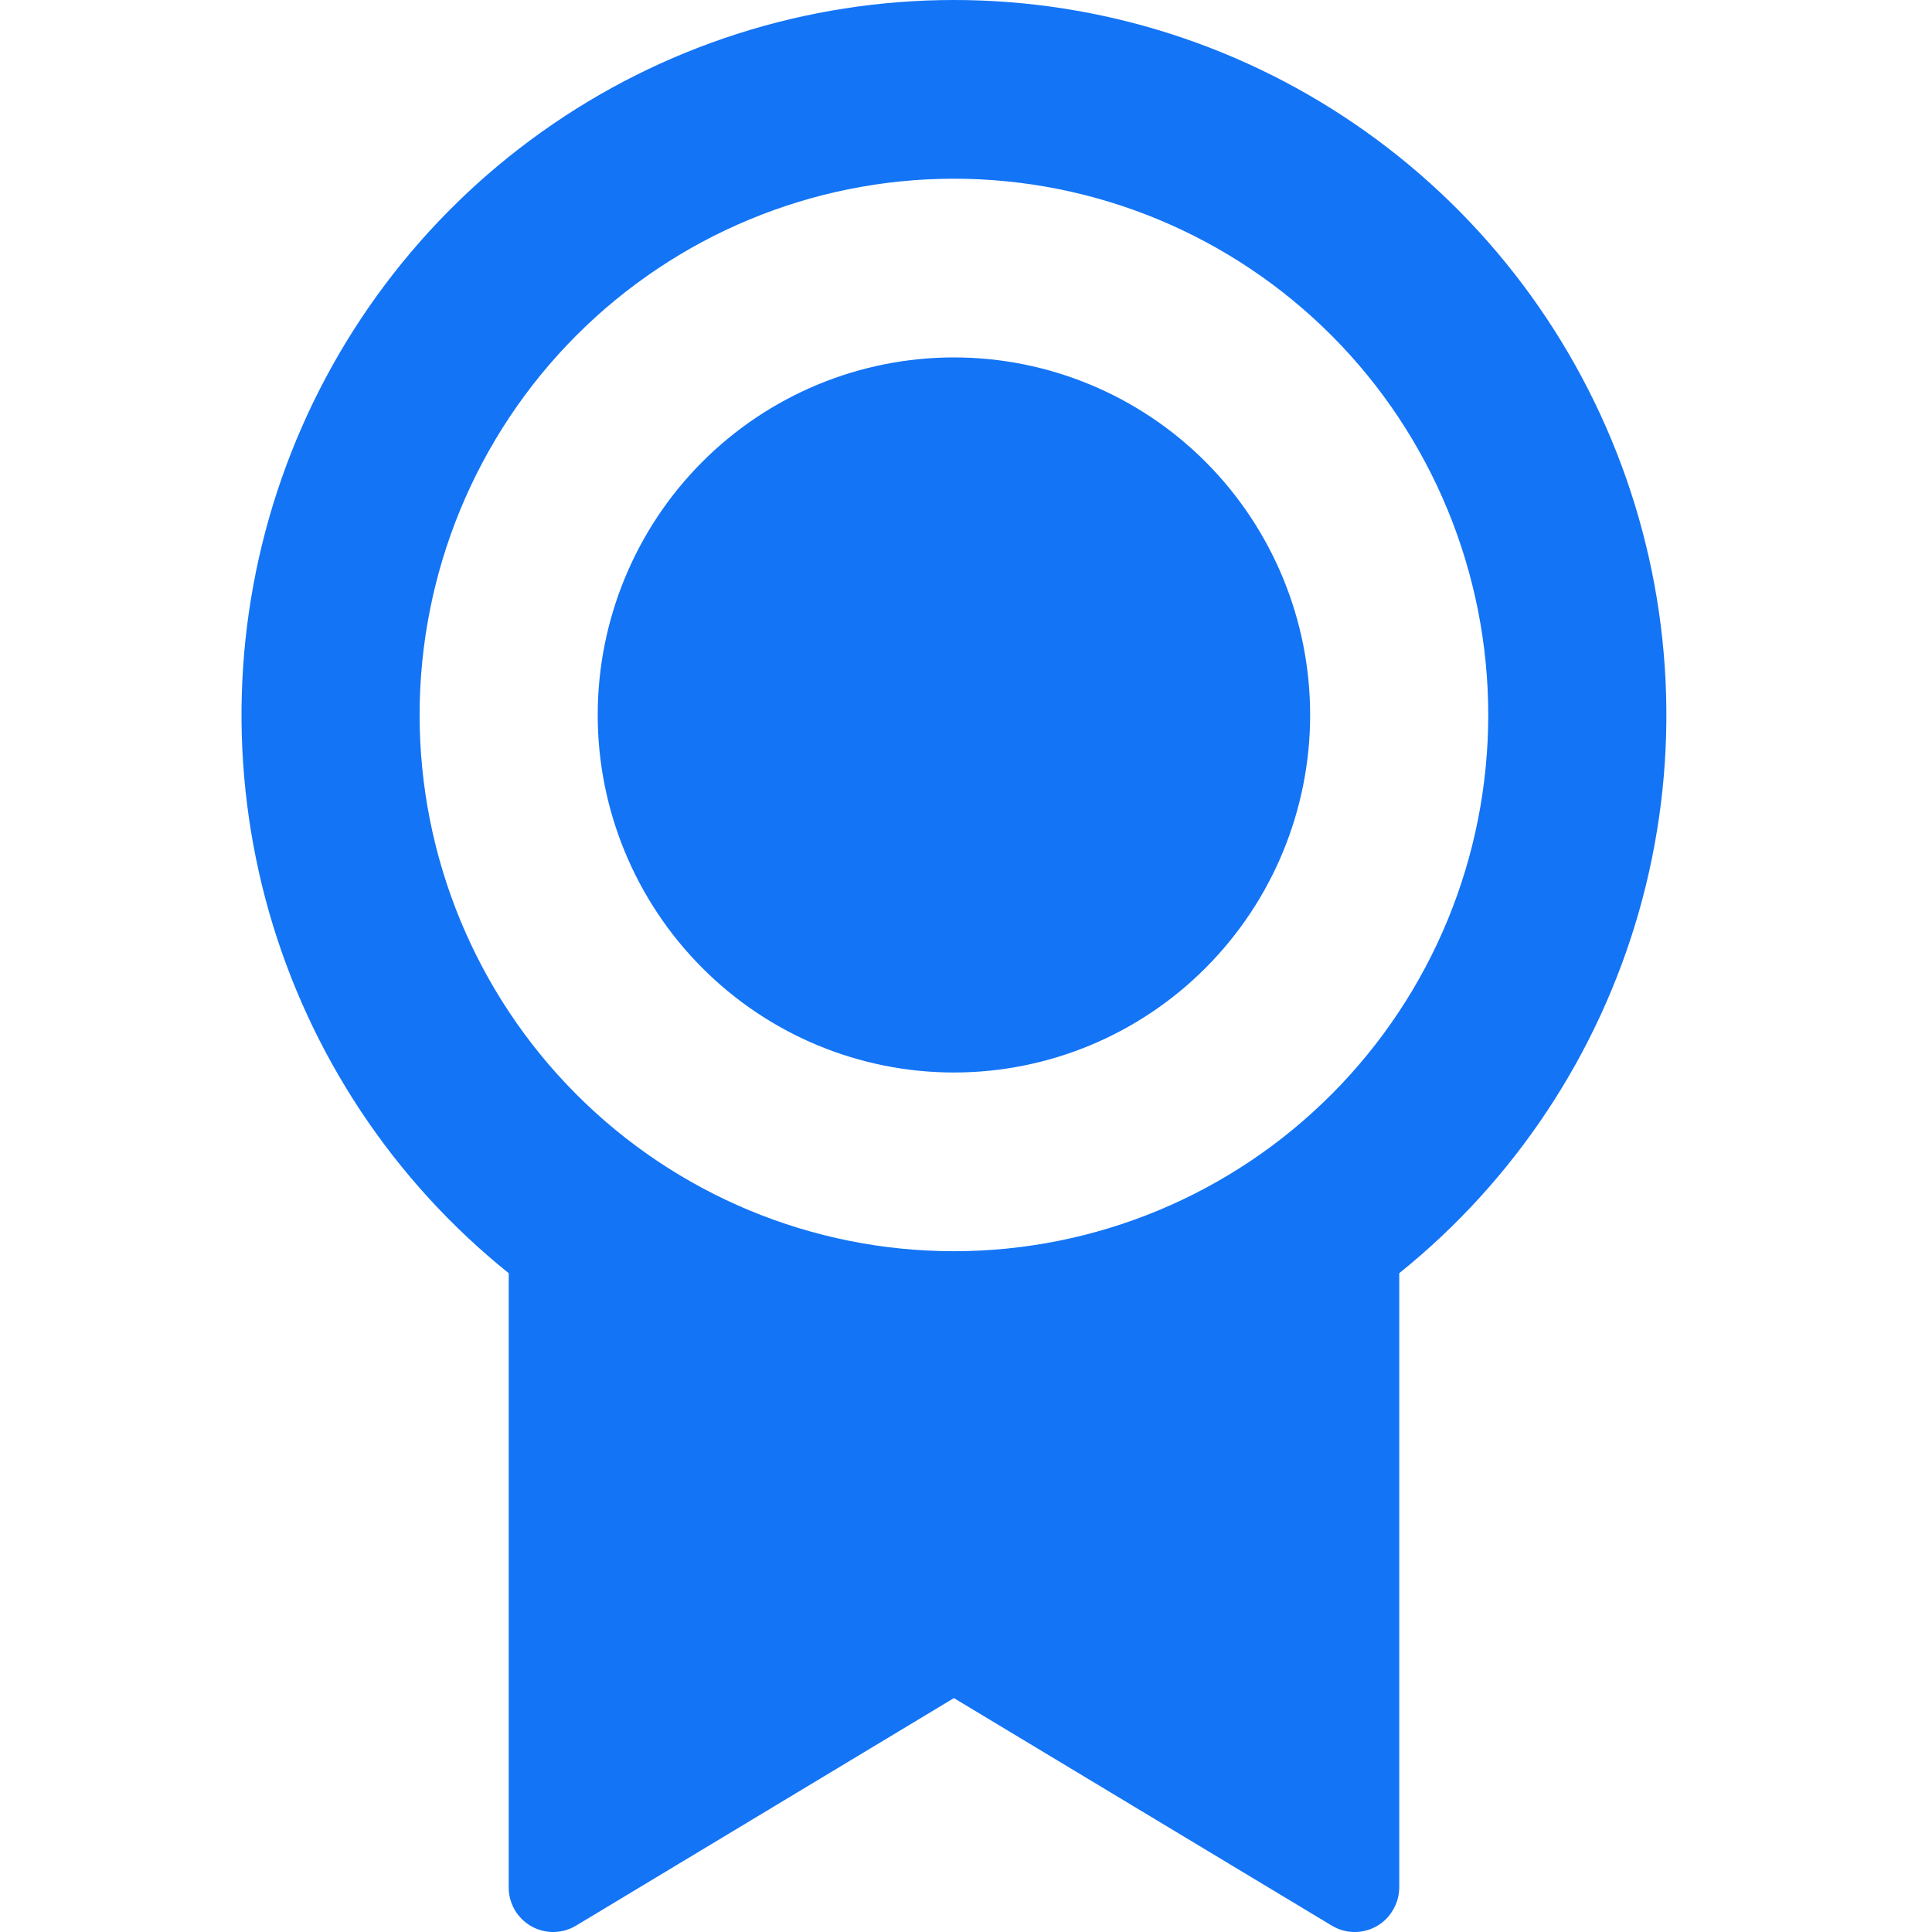 <svg width="16" height="16" viewBox="0 0 16 16" fill="none" xmlns="http://www.w3.org/2000/svg">
<path d="M11.588 10.543V15.63C11.588 15.695 11.57 15.76 11.537 15.816C11.505 15.873 11.457 15.92 11.401 15.952C11.344 15.984 11.28 16.001 11.214 16C11.149 15.999 11.085 15.981 11.029 15.947L7.9 14.063L4.771 15.947C4.715 15.981 4.651 15.999 4.586 16C4.52 16.001 4.456 15.984 4.399 15.952C4.342 15.919 4.295 15.872 4.262 15.816C4.23 15.759 4.212 15.695 4.213 15.629V10.544C3.258 9.777 2.565 8.732 2.228 7.553C1.892 6.373 1.928 5.118 2.333 3.96C2.738 2.803 3.491 1.8 4.488 1.091C5.485 0.381 6.678 0 7.9 0C9.122 0 10.315 0.381 11.312 1.091C12.309 1.8 13.062 2.803 13.467 3.96C13.872 5.118 13.909 6.373 13.572 7.553C13.235 8.732 12.542 9.777 11.588 10.544V10.543ZM7.9 10.362C9.074 10.362 10.199 9.894 11.029 9.061C11.859 8.228 12.325 7.099 12.325 5.921C12.325 4.743 11.859 3.613 11.029 2.78C10.199 1.948 9.074 1.48 7.9 1.48C6.726 1.48 5.601 1.948 4.771 2.78C3.941 3.613 3.475 4.743 3.475 5.921C3.475 7.099 3.941 8.228 4.771 9.061C5.601 9.894 6.726 10.362 7.9 10.362ZM7.9 8.882C7.118 8.882 6.367 8.57 5.814 8.014C5.261 7.459 4.95 6.706 4.95 5.921C4.95 5.136 5.261 4.382 5.814 3.827C6.367 3.272 7.118 2.96 7.9 2.96C8.682 2.96 9.433 3.272 9.986 3.827C10.539 4.382 10.85 5.136 10.85 5.921C10.85 6.706 10.539 7.459 9.986 8.014C9.433 8.57 8.682 8.882 7.9 8.882Z" fill="#1374F6"/>
</svg>
